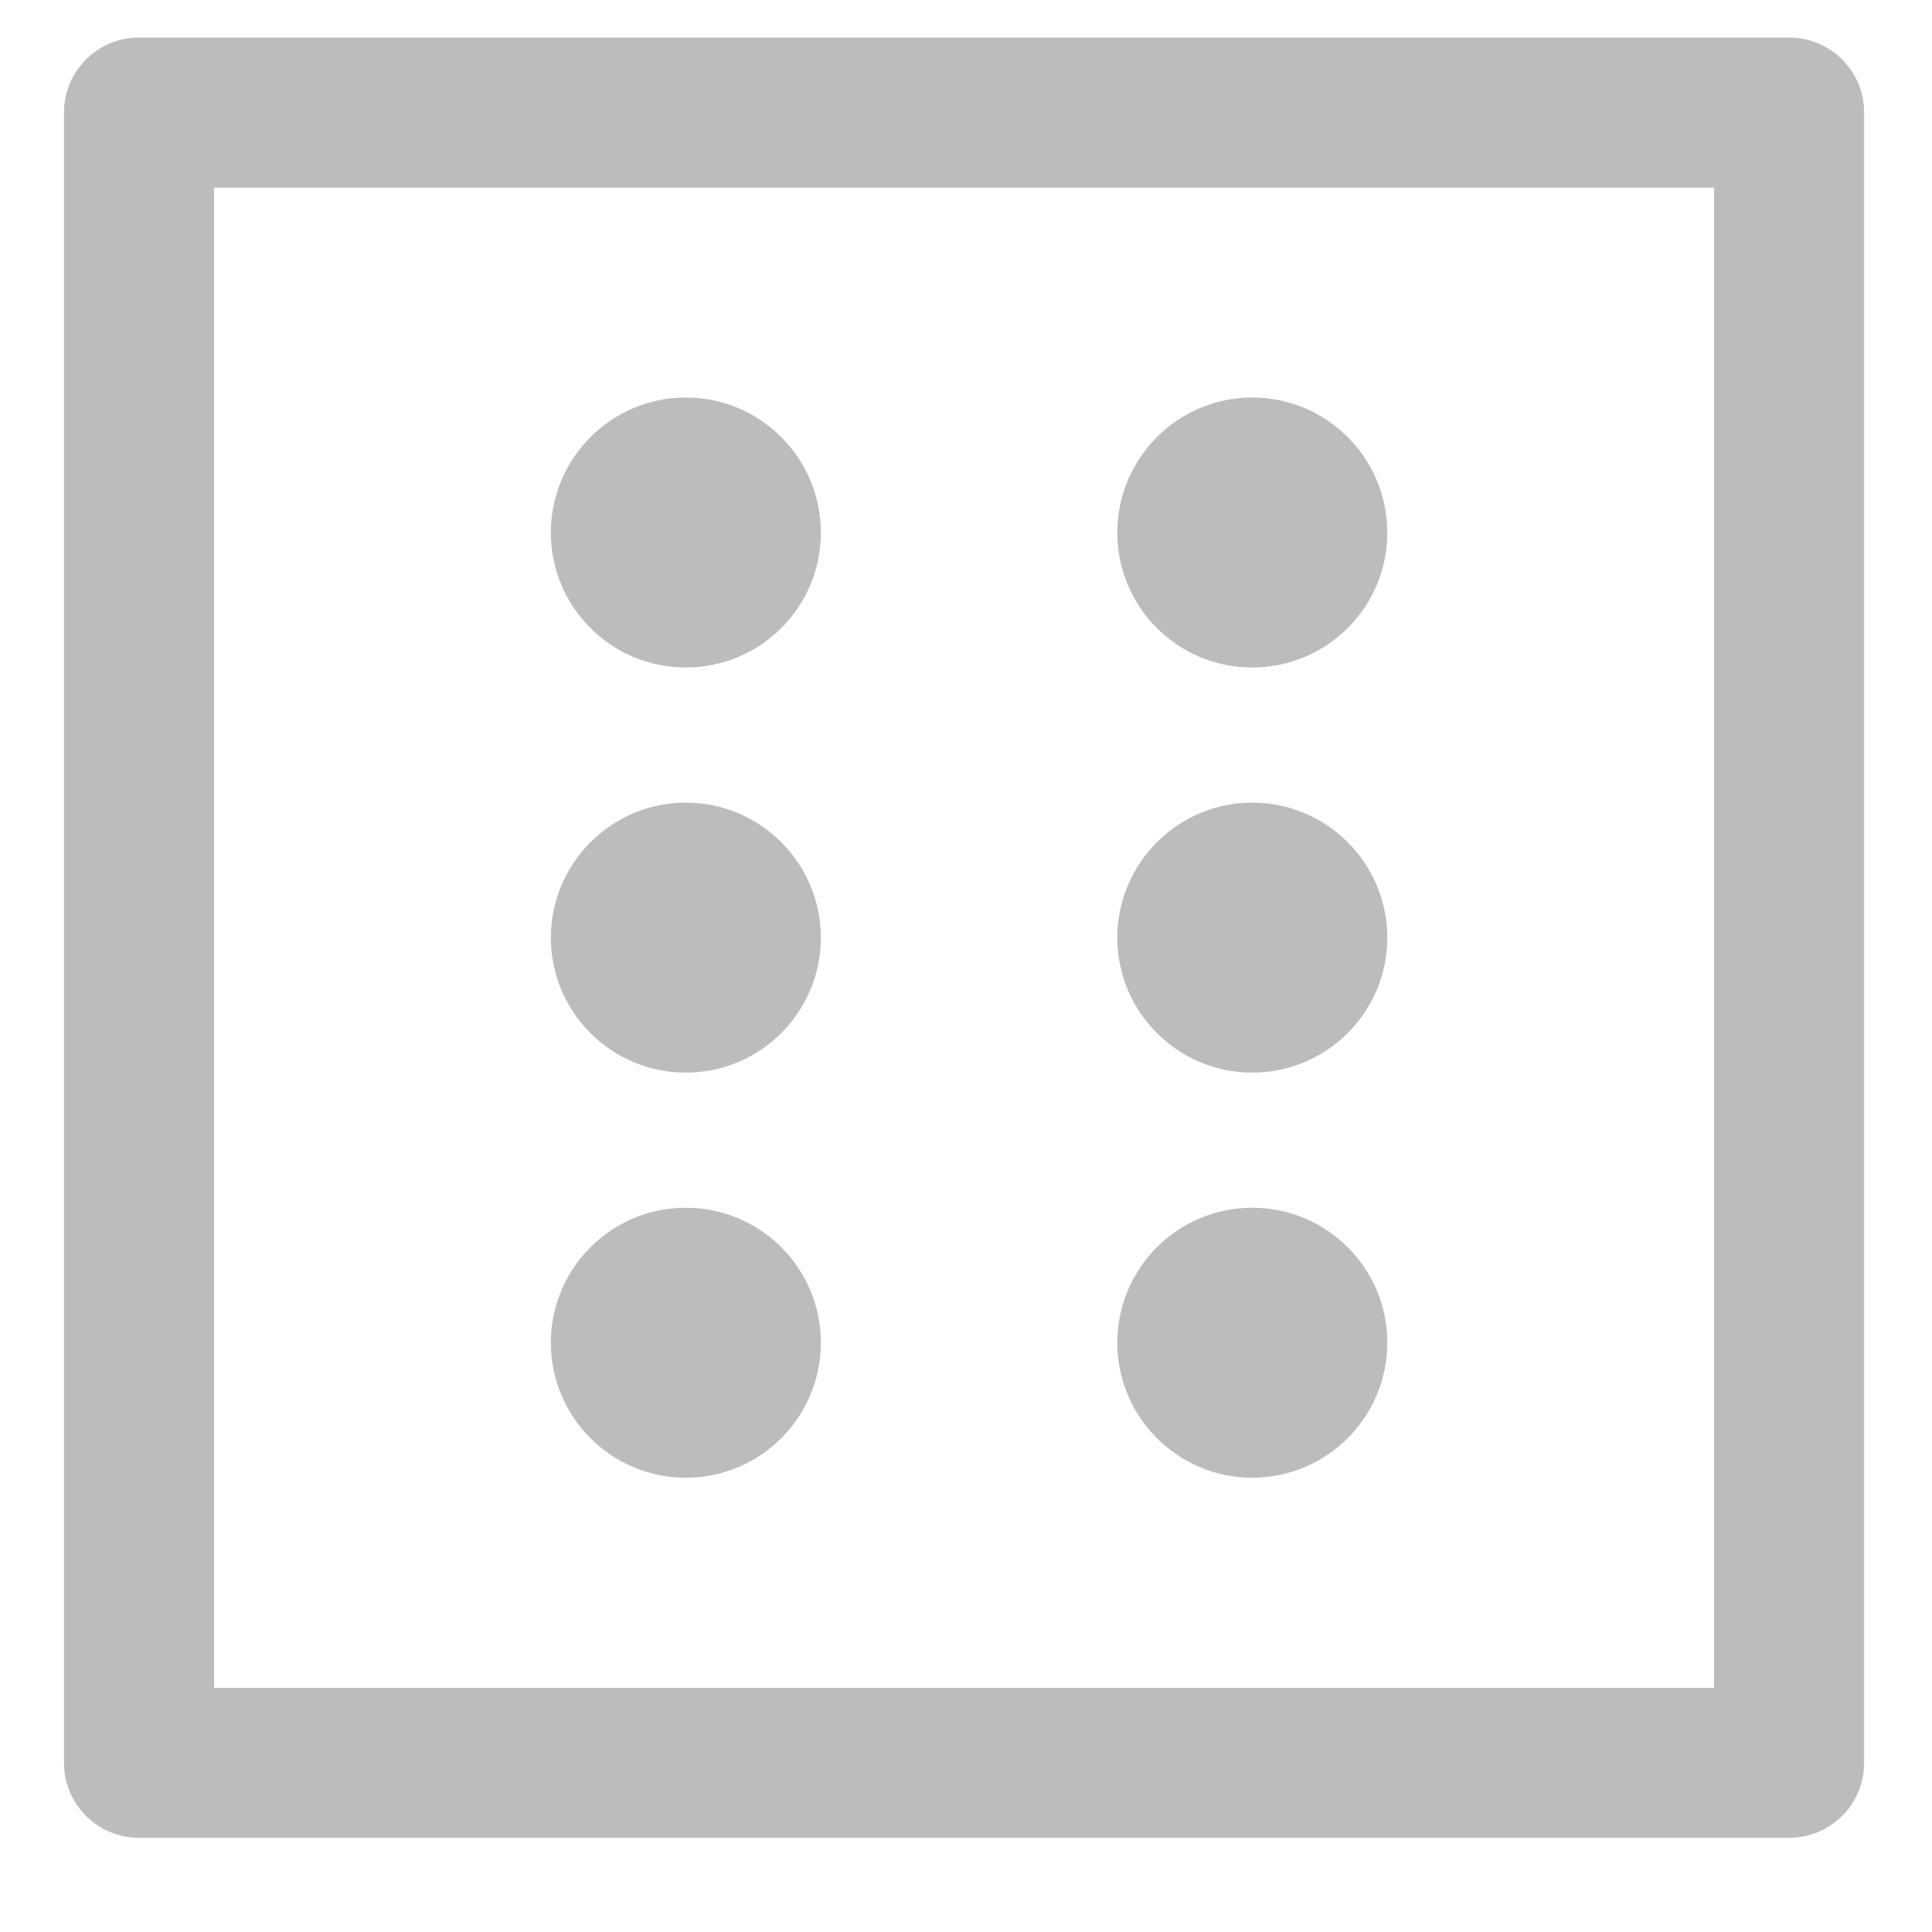 <?xml version="1.0" encoding="UTF-8"?>
<svg width="16px" height="16px" viewBox="0 0 16 16" version="1.1" xmlns="http://www.w3.org/2000/svg" xmlns:xlink="http://www.w3.org/1999/xlink">
    <!-- Generator: Sketch 55 (78076) - https://sketchapp.com -->
    <title>Attribute view_not selected</title>
    <desc>Created with Sketch.</desc>
    <g id="Page-1" stroke="none" stroke-width="1" fill="none" fill-rule="evenodd">
        <g id="Icons-Used-Copy" transform="translate(-440, -219)" fill="#BBBCBC">
            <g id="Group-9" transform="translate(384.976, 211.645)">
                <path d="M69.841,7.666 L56.175,7.666 C55.832,7.666 55.554,7.944 55.554,8.287 L55.554,21.953 C55.554,22.297 55.832,22.575 56.175,22.575 L69.841,22.575 C70.184,22.575 70.462,22.297 70.462,21.953 L70.462,8.287 C70.462,7.944 70.184,7.666 69.841,7.666 Z M56.797,21.333 L56.797,8.909 L69.219,8.909 L69.219,21.333 L56.797,21.333 Z M64.277,11.766 C64.277,12.383 64.778,12.883 65.394,12.883 C66.013,12.883 66.513,12.383 66.513,11.766 C66.513,11.15 66.013,10.647 65.394,10.647 C64.778,10.647 64.277,11.15 64.277,11.766 Z M64.277,15.121 C64.277,15.736 64.778,16.238 65.394,16.238 C66.013,16.238 66.513,15.736 66.513,15.121 C66.513,14.505 66.013,14.002 65.394,14.002 C64.778,14.002 64.277,14.505 64.277,15.121 Z M64.277,18.474 C64.277,19.091 64.778,19.593 65.394,19.593 C66.013,19.593 66.513,19.091 66.513,18.474 C66.513,17.858 66.013,17.357 65.394,17.357 C64.778,17.357 64.277,17.858 64.277,18.474 Z M59.586,18.474 C59.586,19.091 60.087,19.593 60.703,19.593 C61.322,19.593 61.822,19.091 61.822,18.474 C61.822,17.858 61.322,17.357 60.703,17.357 C60.087,17.357 59.586,17.858 59.586,18.474 Z M59.586,15.121 C59.586,15.736 60.087,16.238 60.703,16.238 C61.322,16.238 61.822,15.736 61.822,15.121 C61.822,14.505 61.322,14.002 60.703,14.002 C60.087,14.002 59.586,14.505 59.586,15.121 Z M59.586,11.766 C59.586,12.383 60.087,12.883 60.703,12.883 C61.322,12.883 61.822,12.383 61.822,11.766 C61.822,11.15 61.322,10.647 60.703,10.647 C60.087,10.647 59.586,11.15 59.586,11.766 Z" id="Attribute-view_not-selected"></path>
            </g>
        </g>
    </g>
</svg>